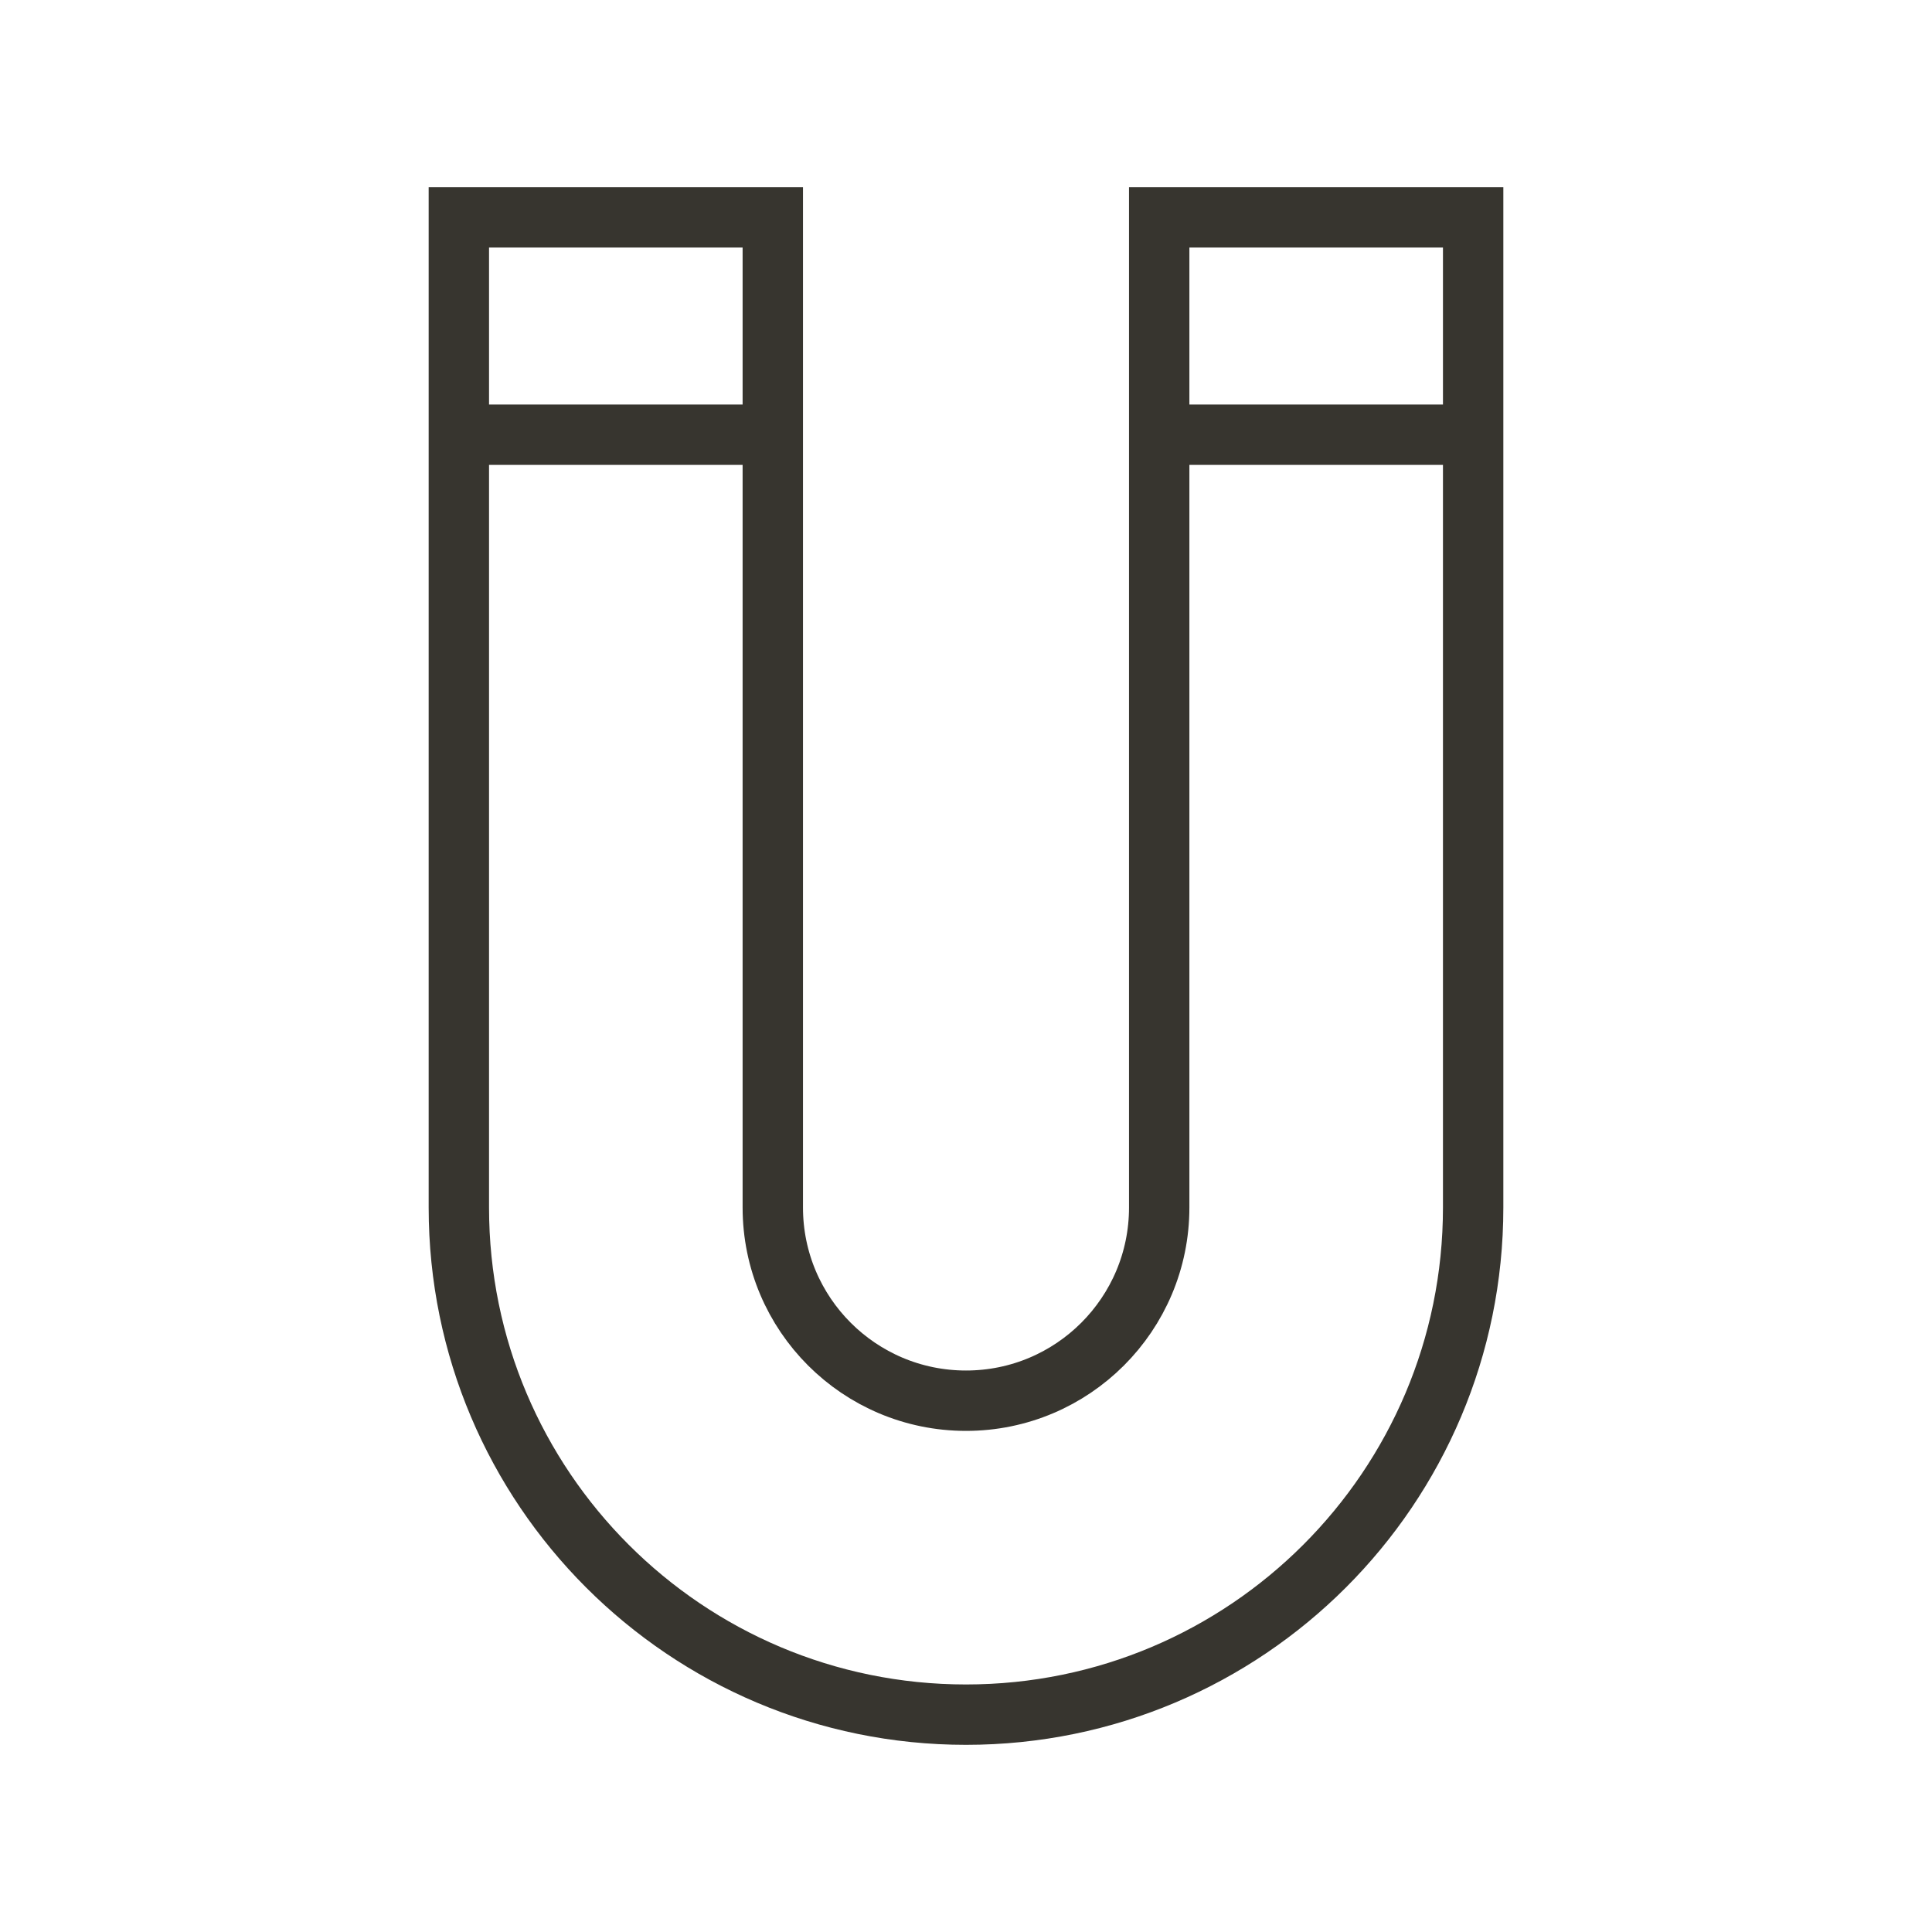 <!-- Generated by IcoMoon.io -->
<svg version="1.1" xmlns="http://www.w3.org/2000/svg" width="40" height="40" viewBox="0 0 40 40">
<title>li-software_magnete</title>
<path fill="none" stroke-linejoin="miter" stroke-linecap="butt" stroke-miterlimit="10" stroke-width="1.25" stroke="#37352f" d="M16 25c0 2.209 1.791 4 4 4s4-1.791 4-4v-20.5h6.5v20.5c0 5.799-4.701 10.5-10.5 10.5s-10.5-4.701-10.5-10.5v-20.5h6.5v20.5z"></path>
<path fill="none" stroke-linejoin="miter" stroke-linecap="butt" stroke-miterlimit="10" stroke-width="1.25" stroke="#37352f" d="M9.5 9h6.5"></path>
<path fill="none" stroke-linejoin="miter" stroke-linecap="butt" stroke-miterlimit="10" stroke-width="1.25" stroke="#37352f" d="M24 9h6.5"></path>
</svg>

